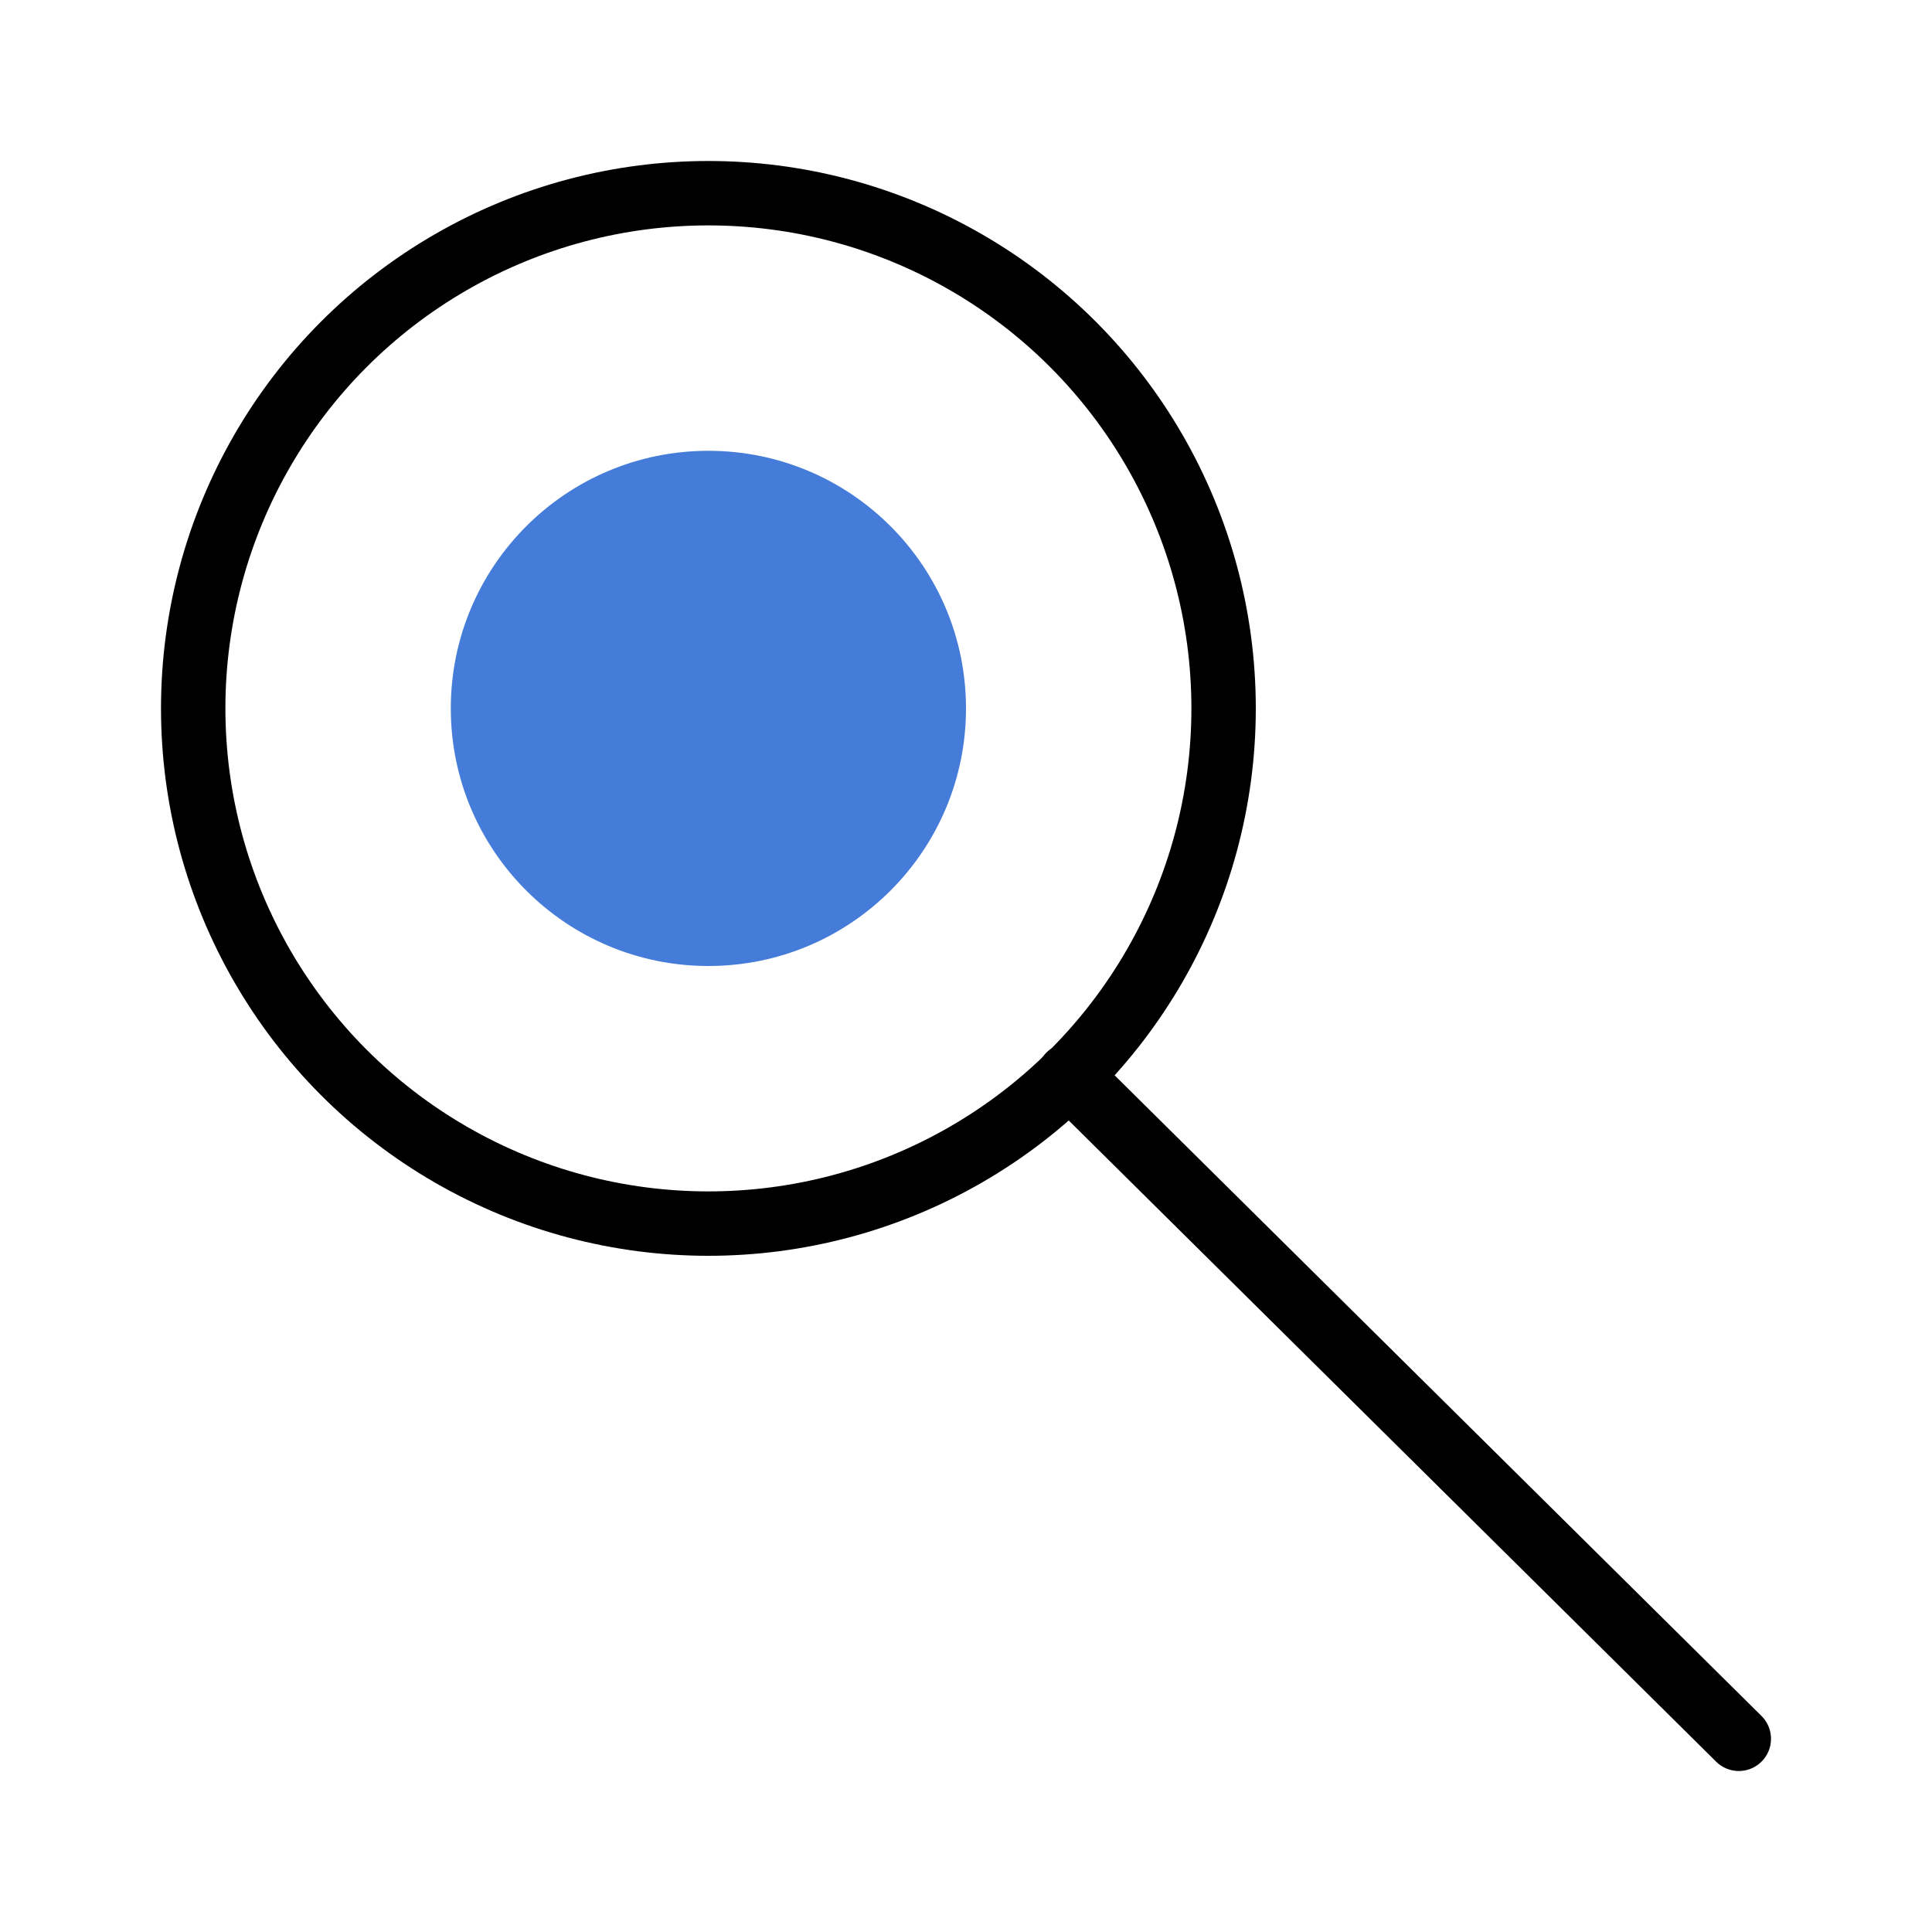 <svg xmlns="http://www.w3.org/2000/svg" width="30" height="30" viewBox="0 0 30 30">
  <defs>
    <style>
      .a {
        fill: none;
        stroke: #000;
        stroke-linecap: round;
        stroke-linejoin: round;
      }

      .b {
        fill: #467cd9;
      }
    </style>
  </defs>
  <title>progeo-zoom</title>
  <g>
    <line class="a" x1="27" y1="27" x2="16.6" y2="16.7"/>
    <circle class="a" cx="11" cy="11" r="8"/>
    <circle class="b" cx="11" cy="11" r="4"/>
  </g>
</svg>
